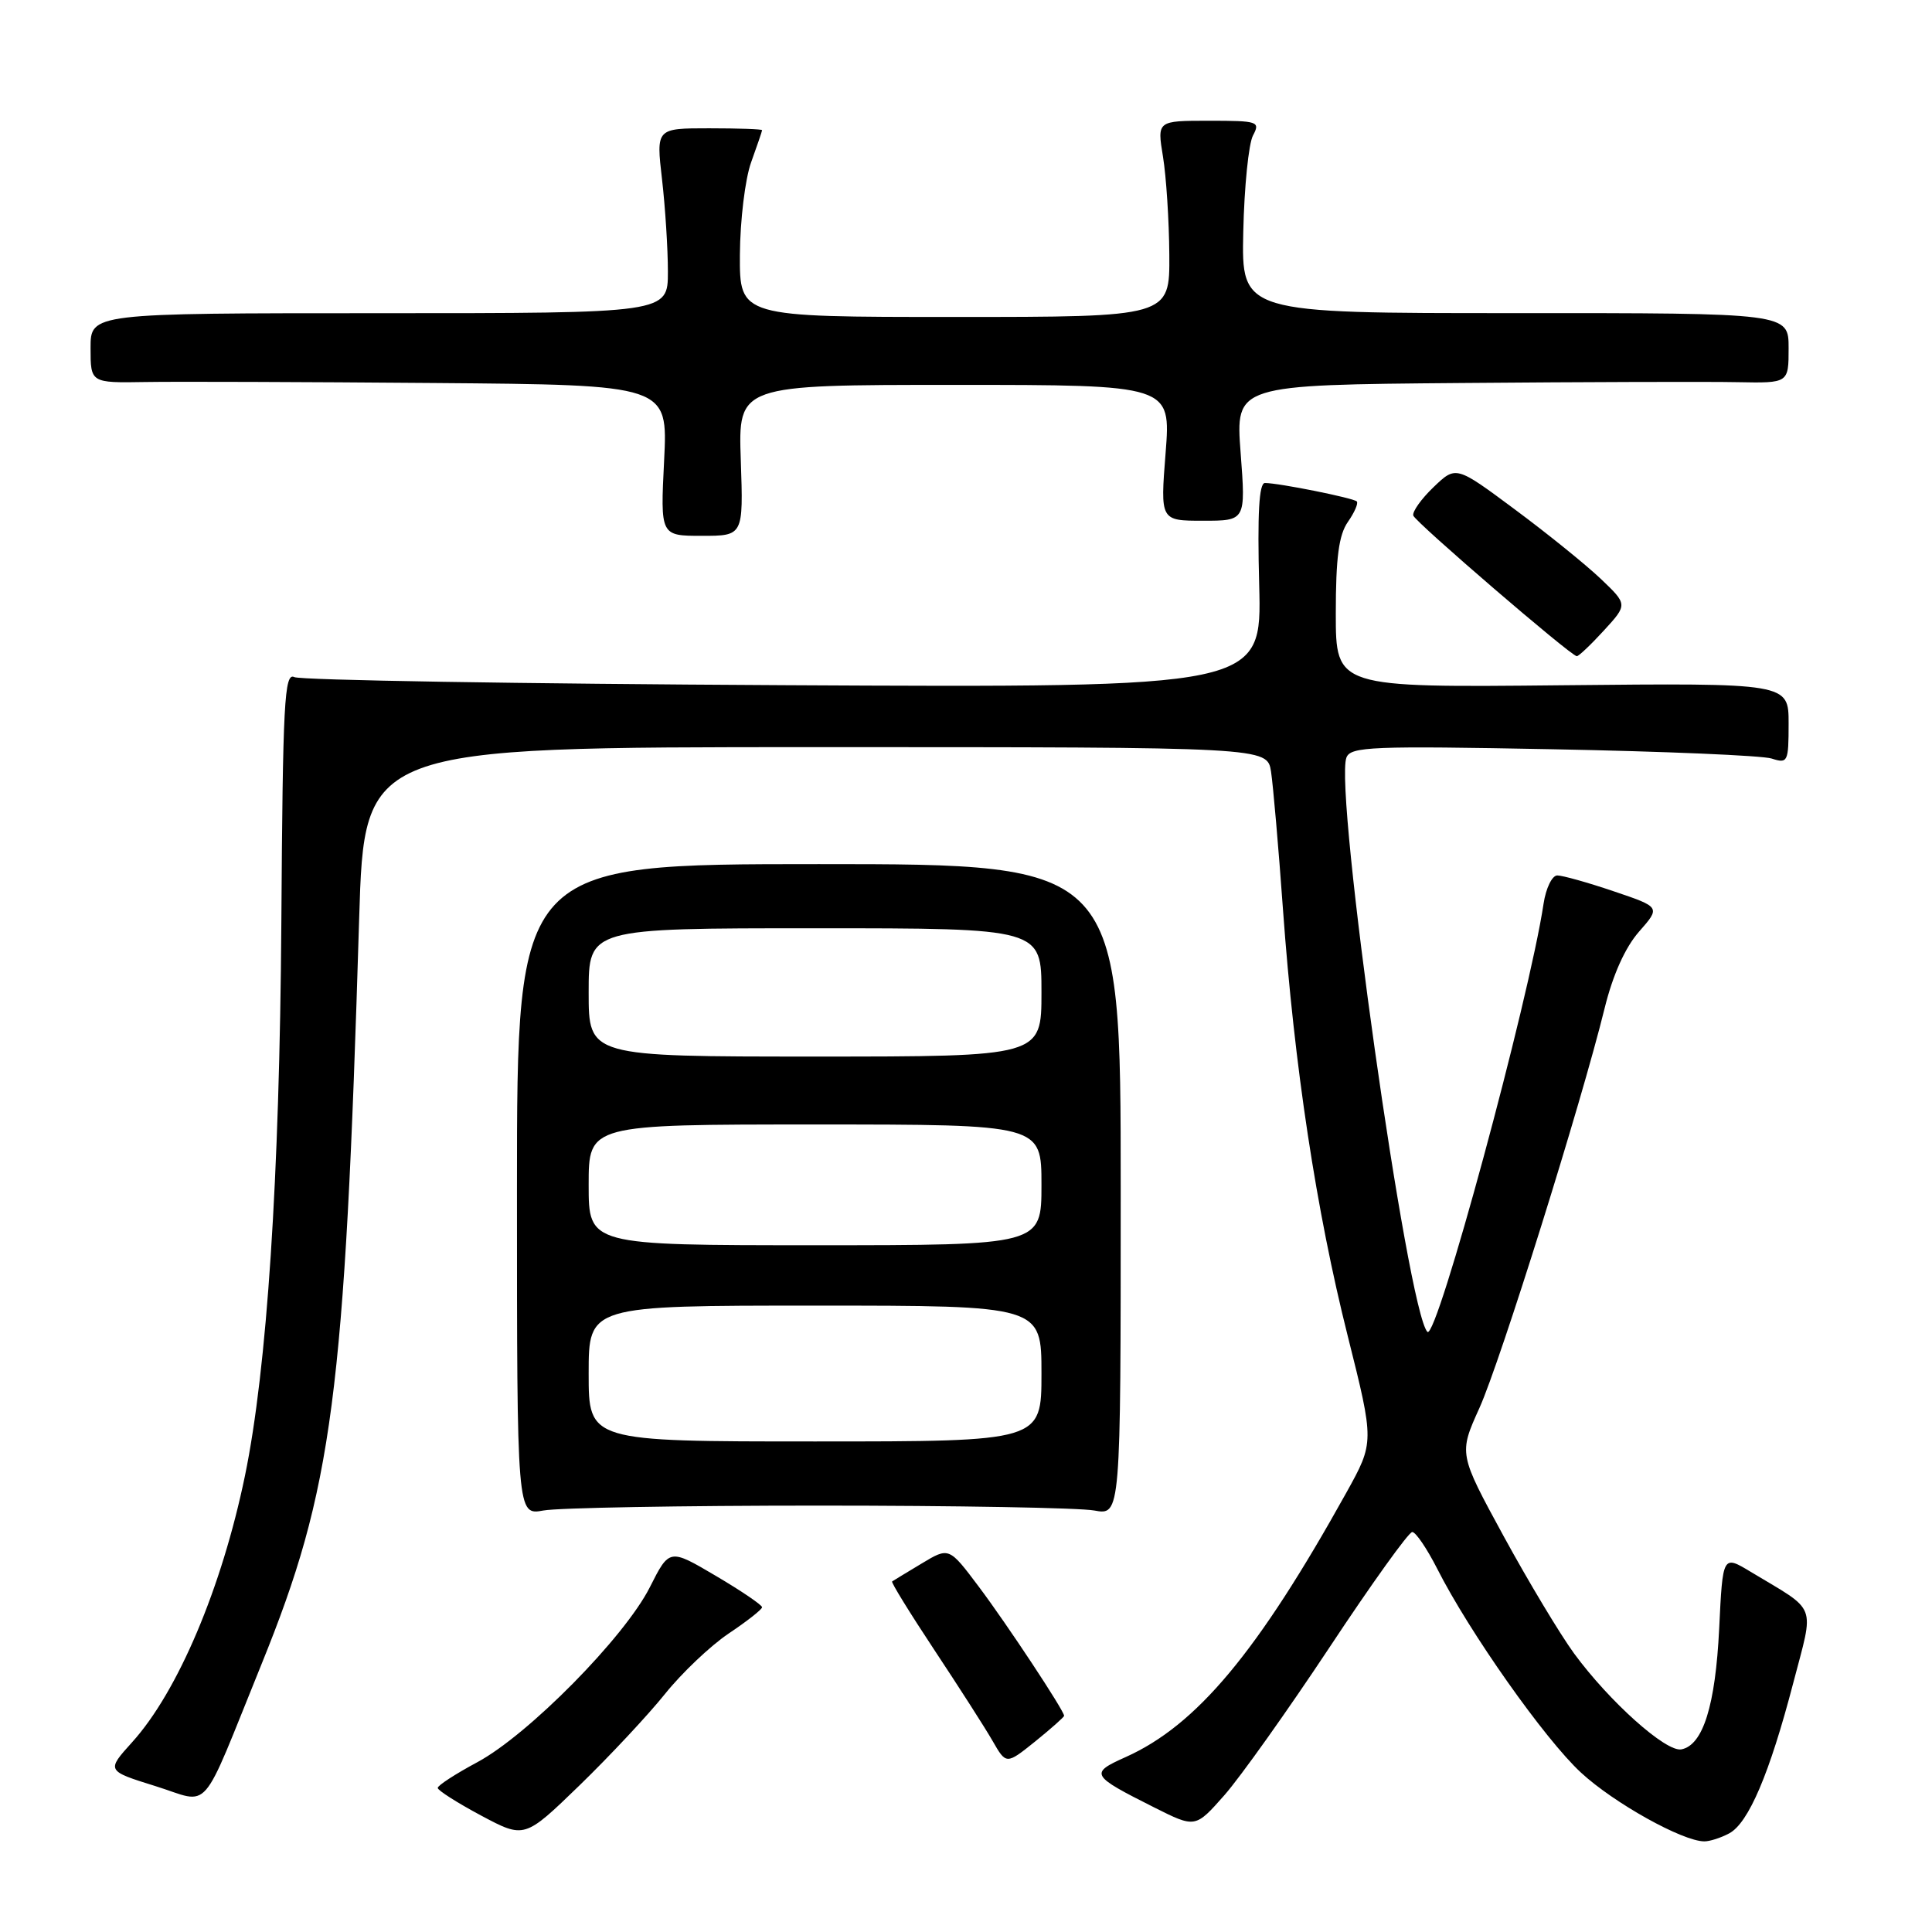 <?xml version="1.0" encoding="UTF-8" standalone="no"?>
<!DOCTYPE svg PUBLIC "-//W3C//DTD SVG 1.1//EN" "http://www.w3.org/Graphics/SVG/1.1/DTD/svg11.dtd" >
<svg xmlns="http://www.w3.org/2000/svg" xmlns:xlink="http://www.w3.org/1999/xlink" version="1.1" viewBox="0 0 256 256">
 <g >
 <path fill="currentColor"
d=" M 88.12 224.45 C 90.34 221.68 94.13 218.08 96.55 216.45 C 98.98 214.83 100.97 213.26 100.98 212.97 C 100.99 212.68 98.23 210.80 94.85 208.81 C 88.70 205.18 88.70 205.18 86.10 210.33 C 82.76 216.94 70.02 229.86 63.25 233.50 C 60.36 235.05 58.00 236.58 58.00 236.91 C 58.00 237.23 60.59 238.88 63.75 240.57 C 69.50 243.63 69.50 243.63 76.79 236.57 C 80.80 232.68 85.89 227.23 88.12 224.45 Z  M 229.13 242.93 C 231.69 241.56 234.48 235.01 237.61 223.02 C 240.41 212.28 240.94 213.67 231.97 208.27 C 228.27 206.04 228.27 206.04 227.80 215.80 C 227.30 225.99 225.66 231.25 222.79 231.80 C 220.76 232.19 213.26 225.48 208.58 219.10 C 206.73 216.57 202.53 209.58 199.25 203.57 C 193.29 192.63 193.29 192.63 196.03 186.57 C 198.81 180.40 209.53 146.18 212.62 133.60 C 213.71 129.17 215.34 125.55 217.18 123.45 C 220.04 120.20 220.04 120.20 213.82 118.10 C 210.41 116.94 207.04 116.00 206.35 116.00 C 205.66 116.00 204.84 117.69 204.53 119.75 C 202.60 132.56 190.36 177.69 189.14 176.48 C 186.51 173.84 176.75 104.69 178.41 100.38 C 178.96 98.93 181.77 98.82 205.76 99.28 C 220.47 99.56 233.51 100.11 234.75 100.51 C 236.89 101.20 237.00 100.98 237.00 95.87 C 237.00 90.50 237.00 90.50 207.00 90.80 C 177.00 91.11 177.00 91.11 177.00 81.28 C 177.00 73.88 177.40 70.88 178.60 69.16 C 179.48 67.90 180.01 66.68 179.78 66.44 C 179.31 65.98 169.45 64.00 167.61 64.00 C 166.83 64.00 166.60 68.05 166.85 77.56 C 167.20 91.12 167.20 91.12 103.85 90.79 C 69.01 90.61 39.83 90.13 39.00 89.72 C 37.68 89.07 37.47 93.07 37.28 122.24 C 37.05 156.02 35.38 181.40 32.46 195.54 C 29.39 210.39 23.57 224.15 17.51 230.85 C 14.09 234.64 14.09 234.64 20.60 236.67 C 28.06 238.99 26.36 240.95 34.65 220.52 C 44.08 197.27 45.68 185.08 47.59 121.75 C 48.28 99.00 48.28 99.00 108.09 99.00 C 167.91 99.00 167.91 99.00 168.42 102.25 C 168.69 104.04 169.41 112.25 170.00 120.50 C 171.50 141.29 174.41 160.44 178.58 177.02 C 182.11 191.10 182.11 191.10 178.39 197.80 C 166.64 218.94 158.57 228.60 149.16 232.82 C 144.34 234.98 144.50 235.25 152.95 239.50 C 158.39 242.23 158.39 242.23 162.24 237.87 C 164.36 235.46 170.63 226.64 176.19 218.25 C 181.74 209.86 186.66 203.00 187.13 203.00 C 187.59 203.00 189.07 205.18 190.42 207.83 C 194.68 216.26 204.72 230.49 209.50 234.89 C 213.85 238.91 222.93 243.97 225.82 243.99 C 226.54 244.00 228.03 243.52 229.13 242.93 Z  M 141.00 227.35 C 141.00 226.67 133.42 215.20 129.70 210.25 C 125.75 204.99 125.75 204.99 122.13 207.17 C 120.13 208.37 118.37 209.44 118.21 209.55 C 118.05 209.66 120.57 213.74 123.80 218.62 C 127.04 223.51 130.51 228.92 131.51 230.66 C 133.33 233.83 133.33 233.83 137.17 230.75 C 139.27 229.05 141.00 227.52 141.00 227.35 Z  M 108.50 199.50 C 126.65 199.50 143.07 199.79 145.00 200.15 C 148.50 200.79 148.50 200.79 148.50 157.65 C 148.50 114.50 148.50 114.50 108.50 114.50 C 68.50 114.50 68.50 114.50 68.50 157.65 C 68.50 200.79 68.50 200.79 72.00 200.15 C 73.92 199.79 90.35 199.50 108.50 199.50 Z  M 212.52 83.55 C 215.68 80.10 215.68 80.10 212.09 76.68 C 210.12 74.81 205.00 70.67 200.71 67.49 C 192.92 61.70 192.92 61.70 189.95 64.55 C 188.31 66.12 187.11 67.82 187.27 68.32 C 187.57 69.21 208.08 86.86 208.93 86.95 C 209.16 86.98 210.78 85.45 212.52 83.55 Z  M 98.16 61.00 C 97.81 51.00 97.81 51.00 126.48 51.00 C 155.15 51.00 155.15 51.00 154.45 60.00 C 153.74 69.00 153.74 69.00 159.41 69.00 C 165.07 69.00 165.07 69.00 164.39 60.00 C 163.71 51.00 163.71 51.00 193.61 50.75 C 210.05 50.61 226.54 50.56 230.25 50.64 C 237.00 50.77 237.00 50.77 237.00 46.13 C 237.00 41.48 237.00 41.48 200.75 41.49 C 164.50 41.50 164.50 41.50 164.74 30.70 C 164.87 24.76 165.45 19.03 166.03 17.95 C 167.01 16.10 166.71 16.00 160.19 16.00 C 153.32 16.00 153.32 16.00 154.10 20.75 C 154.53 23.36 154.91 29.21 154.94 33.75 C 155.00 42.00 155.00 42.00 126.50 42.00 C 98.00 42.00 98.00 42.00 98.04 33.75 C 98.07 29.20 98.73 23.71 99.53 21.50 C 100.32 19.30 100.98 17.39 100.98 17.25 C 100.99 17.11 97.84 17.00 93.97 17.00 C 86.94 17.00 86.94 17.00 87.72 23.75 C 88.15 27.46 88.50 32.98 88.50 36.00 C 88.50 41.50 88.50 41.50 50.25 41.50 C 12.00 41.50 12.00 41.50 12.00 46.12 C 12.00 50.74 12.00 50.74 19.25 50.62 C 23.24 50.55 40.45 50.61 57.50 50.75 C 88.50 51.00 88.50 51.00 88.00 61.00 C 87.50 71.00 87.50 71.00 93.00 71.00 C 98.50 71.00 98.50 71.00 98.16 61.00 Z  M 78.00 182.00 C 78.00 173.00 78.00 173.00 108.00 173.00 C 138.00 173.00 138.00 173.00 138.00 182.00 C 138.00 191.00 138.00 191.00 108.00 191.00 C 78.00 191.00 78.00 191.00 78.00 182.00 Z  M 78.00 157.00 C 78.00 149.00 78.00 149.00 108.00 149.00 C 138.00 149.00 138.00 149.00 138.00 157.00 C 138.00 165.00 138.00 165.00 108.00 165.00 C 78.00 165.00 78.00 165.00 78.00 157.00 Z  M 78.00 131.50 C 78.00 123.00 78.00 123.00 108.00 123.00 C 138.00 123.00 138.00 123.00 138.00 131.50 C 138.00 140.00 138.00 140.00 108.00 140.00 C 78.00 140.00 78.00 140.00 78.00 131.50 Z "/>
</g>
</svg>
